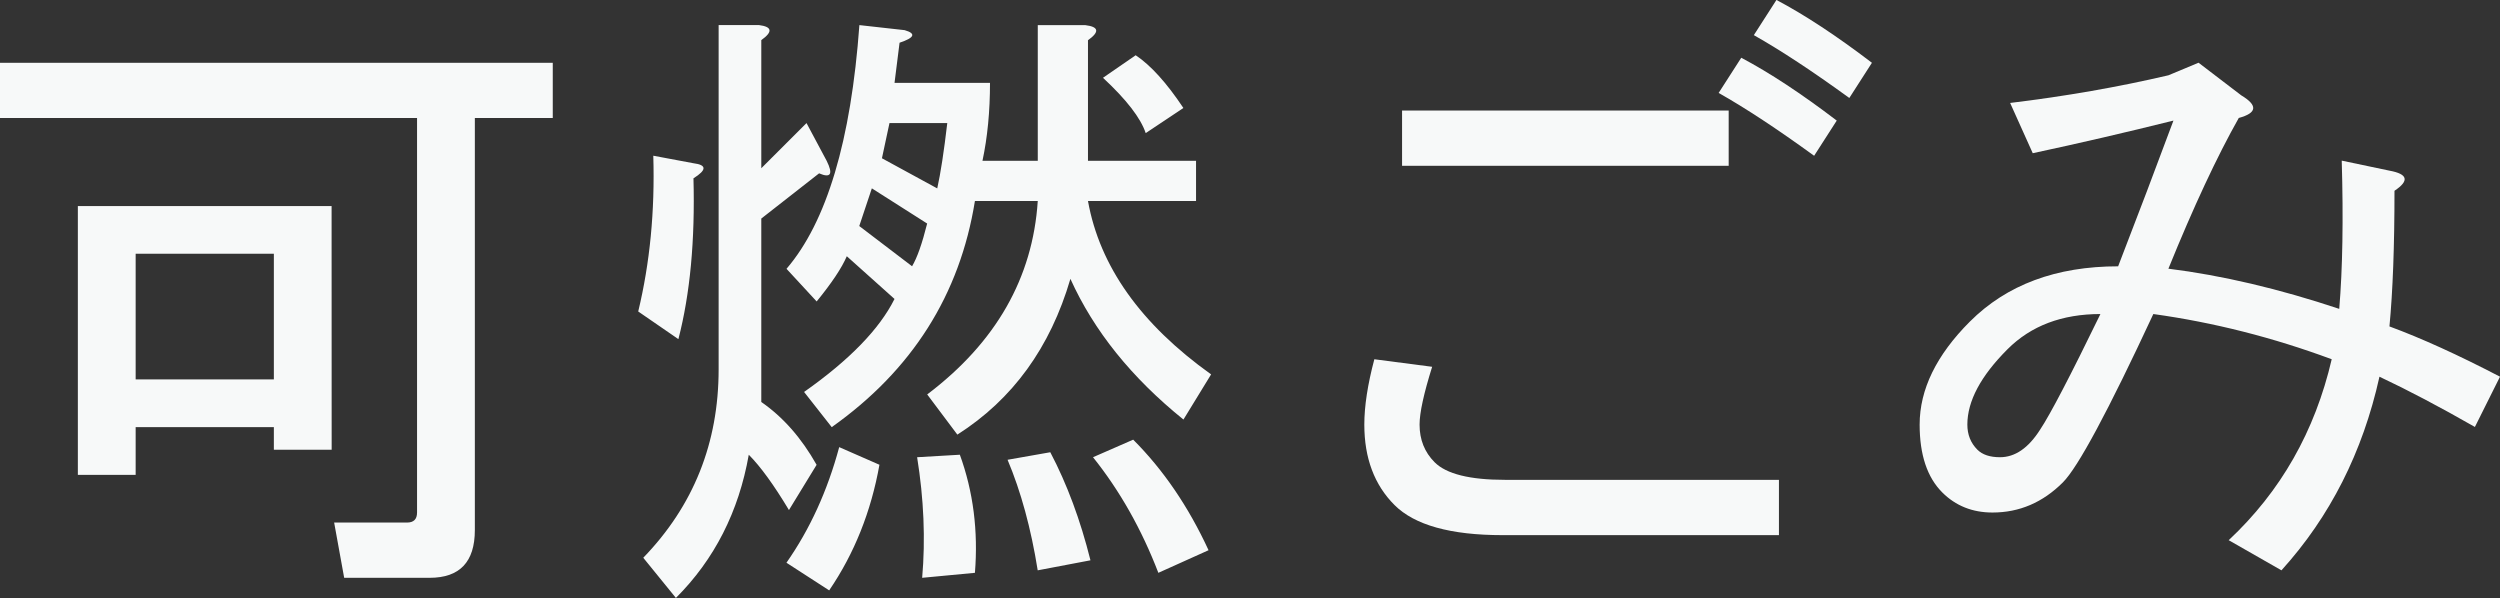 <?xml version="1.0" encoding="UTF-8" standalone="no"?>
<svg
   xmlns:dc="http://purl.org/dc/elements/1.1/"
   xmlns:cc="http://creativecommons.org/ns#"
   xmlns:rdf="http://www.w3.org/1999/02/22-rdf-syntax-ns#"
   xmlns:svg="http://www.w3.org/2000/svg"
   xmlns="http://www.w3.org/2000/svg"
   width="41.134mm"
   height="9.839mm"
   viewBox="0 0 41.134 9.839"
   version="1.1"
   id="svg863">
  <rect x="0" y="0" width="41.134" height="9.839" fill="#333333" stroke="none"/>
  <defs
     id="defs857" />
  <g
     id="layer1"
     transform="translate(-61.179,-110.546)">
    <g
       id="text867"
       style="font-style:normal;font-weight:normal;font-size:10.583px;line-height:1.25;font-family:sans-serif;letter-spacing:0px;word-spacing:0px;fill:#000000;fill-opacity:1;stroke:none;stroke-width:0.265"
       aria-label="可燃ごみ">
      <path
         id="path1394"
         style="fill:#f7f9f9;fill-opacity:1;stroke-width:0.265"
         d="m 61.179,111.579 h 9.095 v 0.909 h -1.282 v 6.78 q 0,0.785 -0.744,0.785 h -1.406 l -0.165,-0.909 h 1.199 q 0.165,0 0.165,-0.165 v -6.491 h -6.863 z m 5.457,6.367 h -0.951 v -0.372 H 63.411 v 0.785 h -0.951 v -4.423 h 4.175 z m -0.951,-3.225 H 63.411 v 2.067 h 2.274 z" />
      <path
         id="path1396"
         style="fill:#f7f9f9;fill-opacity:1;stroke-width:0.265"
         d="m 80.651,117.449 q -1.282,-1.034 -1.86,-2.315 -0.496,1.695 -1.86,2.563 l -0.496,-0.661 q 1.695,-1.282 1.819,-3.183 h -1.034 q -0.372,2.315 -2.356,3.721 l -0.455,-0.579 q 1.116,-0.785 1.488,-1.53 l -0.785,-0.703 q -0.124,0.289 -0.496,0.744 l -0.496,-0.537 q 0.992,-1.158 1.199,-4.01 l 0.744,0.083 q 0.289,0.083 -0.083,0.207 l -0.083,0.661 h 1.571 q 0,0.703 -0.124,1.282 h 0.91 v -2.232 h 0.785 q 0.331,0.041 0.041,0.248 v 1.984 h 1.778 v 0.661 h -1.778 q 0.289,1.612 2.026,2.853 z m -4.299,2.604 q 0.083,-0.951 -0.083,-1.984 l 0.703,-0.041 q 0.331,0.91 0.248,1.943 z m -0.703,-1.86 q -0.207,1.158 -0.827,2.067 l -0.703,-0.455 q 0.579,-0.827 0.868,-1.902 z m 0.537,-3.266 q 0.124,-0.207 0.248,-0.703 l -0.91,-0.579 -0.207,0.62 z m -3.597,-1.695 q 0.331,0.041 0,0.248 0.041,1.53 -0.248,2.646 l -0.661,-0.455 q 0.289,-1.199 0.248,-2.563 z m 1.86,-0.661 0.331,0.62 q 0.165,0.331 -0.124,0.207 l -0.951,0.744 v 3.018 q 0.537,0.372 0.91,1.034 l -0.455,0.744 q -0.372,-0.62 -0.661,-0.91 -0.248,1.406 -1.199,2.356 l -0.537,-0.661 q 1.24,-1.282 1.24,-3.101 v -5.664 h 0.661 q 0.331,0.041 0.041,0.248 v 2.108 z m 5.416,-1.116 q 0.372,0.248 0.785,0.868 l -0.62,0.413 q -0.124,-0.372 -0.703,-0.91 z m -4.051,1.116 -0.124,0.579 0.91,0.496 q 0.083,-0.372 0.165,-1.075 z m 4.424,7.4 q -0.413,-1.075 -1.075,-1.902 l 0.661,-0.289 q 0.744,0.744 1.24,1.819 z m -1.778,-1.984 q 0.413,0.785 0.661,1.778 l -0.868,0.165 q -0.165,-1.034 -0.496,-1.819 z" />
      <path
         id="path1398"
         style="fill:#f7f9f9;fill-opacity:1;stroke-width:0.265"
         d="m 90.449,118.442 v 0.909 h -4.548 q -1.282,0 -1.778,-0.496 -0.496,-0.496 -0.496,-1.323 0,-0.455 0.165,-1.075 l 0.951,0.124 q -0.207,0.661 -0.207,0.951 0,0.372 0.248,0.62 0.289,0.289 1.158,0.289 z m -6.201,-5.168 v -0.909 h 5.374 v 0.909 z m 6.16,-2.729 q 0.703,0.372 1.571,1.034 l -0.372,0.579 q -0.91,-0.661 -1.571,-1.034 z m -0.579,0.951 q 0.703,0.372 1.571,1.034 l -0.372,0.579 q -0.91,-0.661 -1.571,-1.034 z" />
      <path
         id="path1400"
         style="fill:#f7f9f9;fill-opacity:1;stroke-width:0.265"
         d="m 100.329,116.747 q -0.413,1.86 -1.612,3.183 l -0.868,-0.496 q 1.282,-1.199 1.695,-2.977 -1.447,-0.537 -2.935,-0.744 -1.116,2.398 -1.488,2.77 -0.496,0.496 -1.158,0.496 -0.496,0 -0.827,-0.331 -0.372,-0.372 -0.372,-1.116 0,-0.868 0.827,-1.695 0.91,-0.909 2.439,-0.909 0.496,-1.282 0.91,-2.398 -1.158,0.289 -2.315,0.537 l -0.372,-0.827 q 1.364,-0.165 2.604,-0.455 l 0.496,-0.207 0.703,0.537 q 0.413,0.248 -0.041,0.372 -0.537,0.951 -1.158,2.48 1.323,0.165 2.811,0.661 0.083,-0.992 0.041,-2.439 l 0.785,0.165 q 0.455,0.083 0.083,0.331 0,1.364 -0.083,2.232 0.785,0.289 1.819,0.827 l -0.413,0.827 q -0.868,-0.496 -1.571,-0.827 z m -4.589,-1.034 q -0.951,0 -1.53,0.579 -0.661,0.661 -0.661,1.24 0,0.248 0.165,0.413 0.124,0.124 0.372,0.124 0.372,0 0.661,-0.455 0.248,-0.372 0.992,-1.902 z" />
    </g>
  </g>
</svg>
